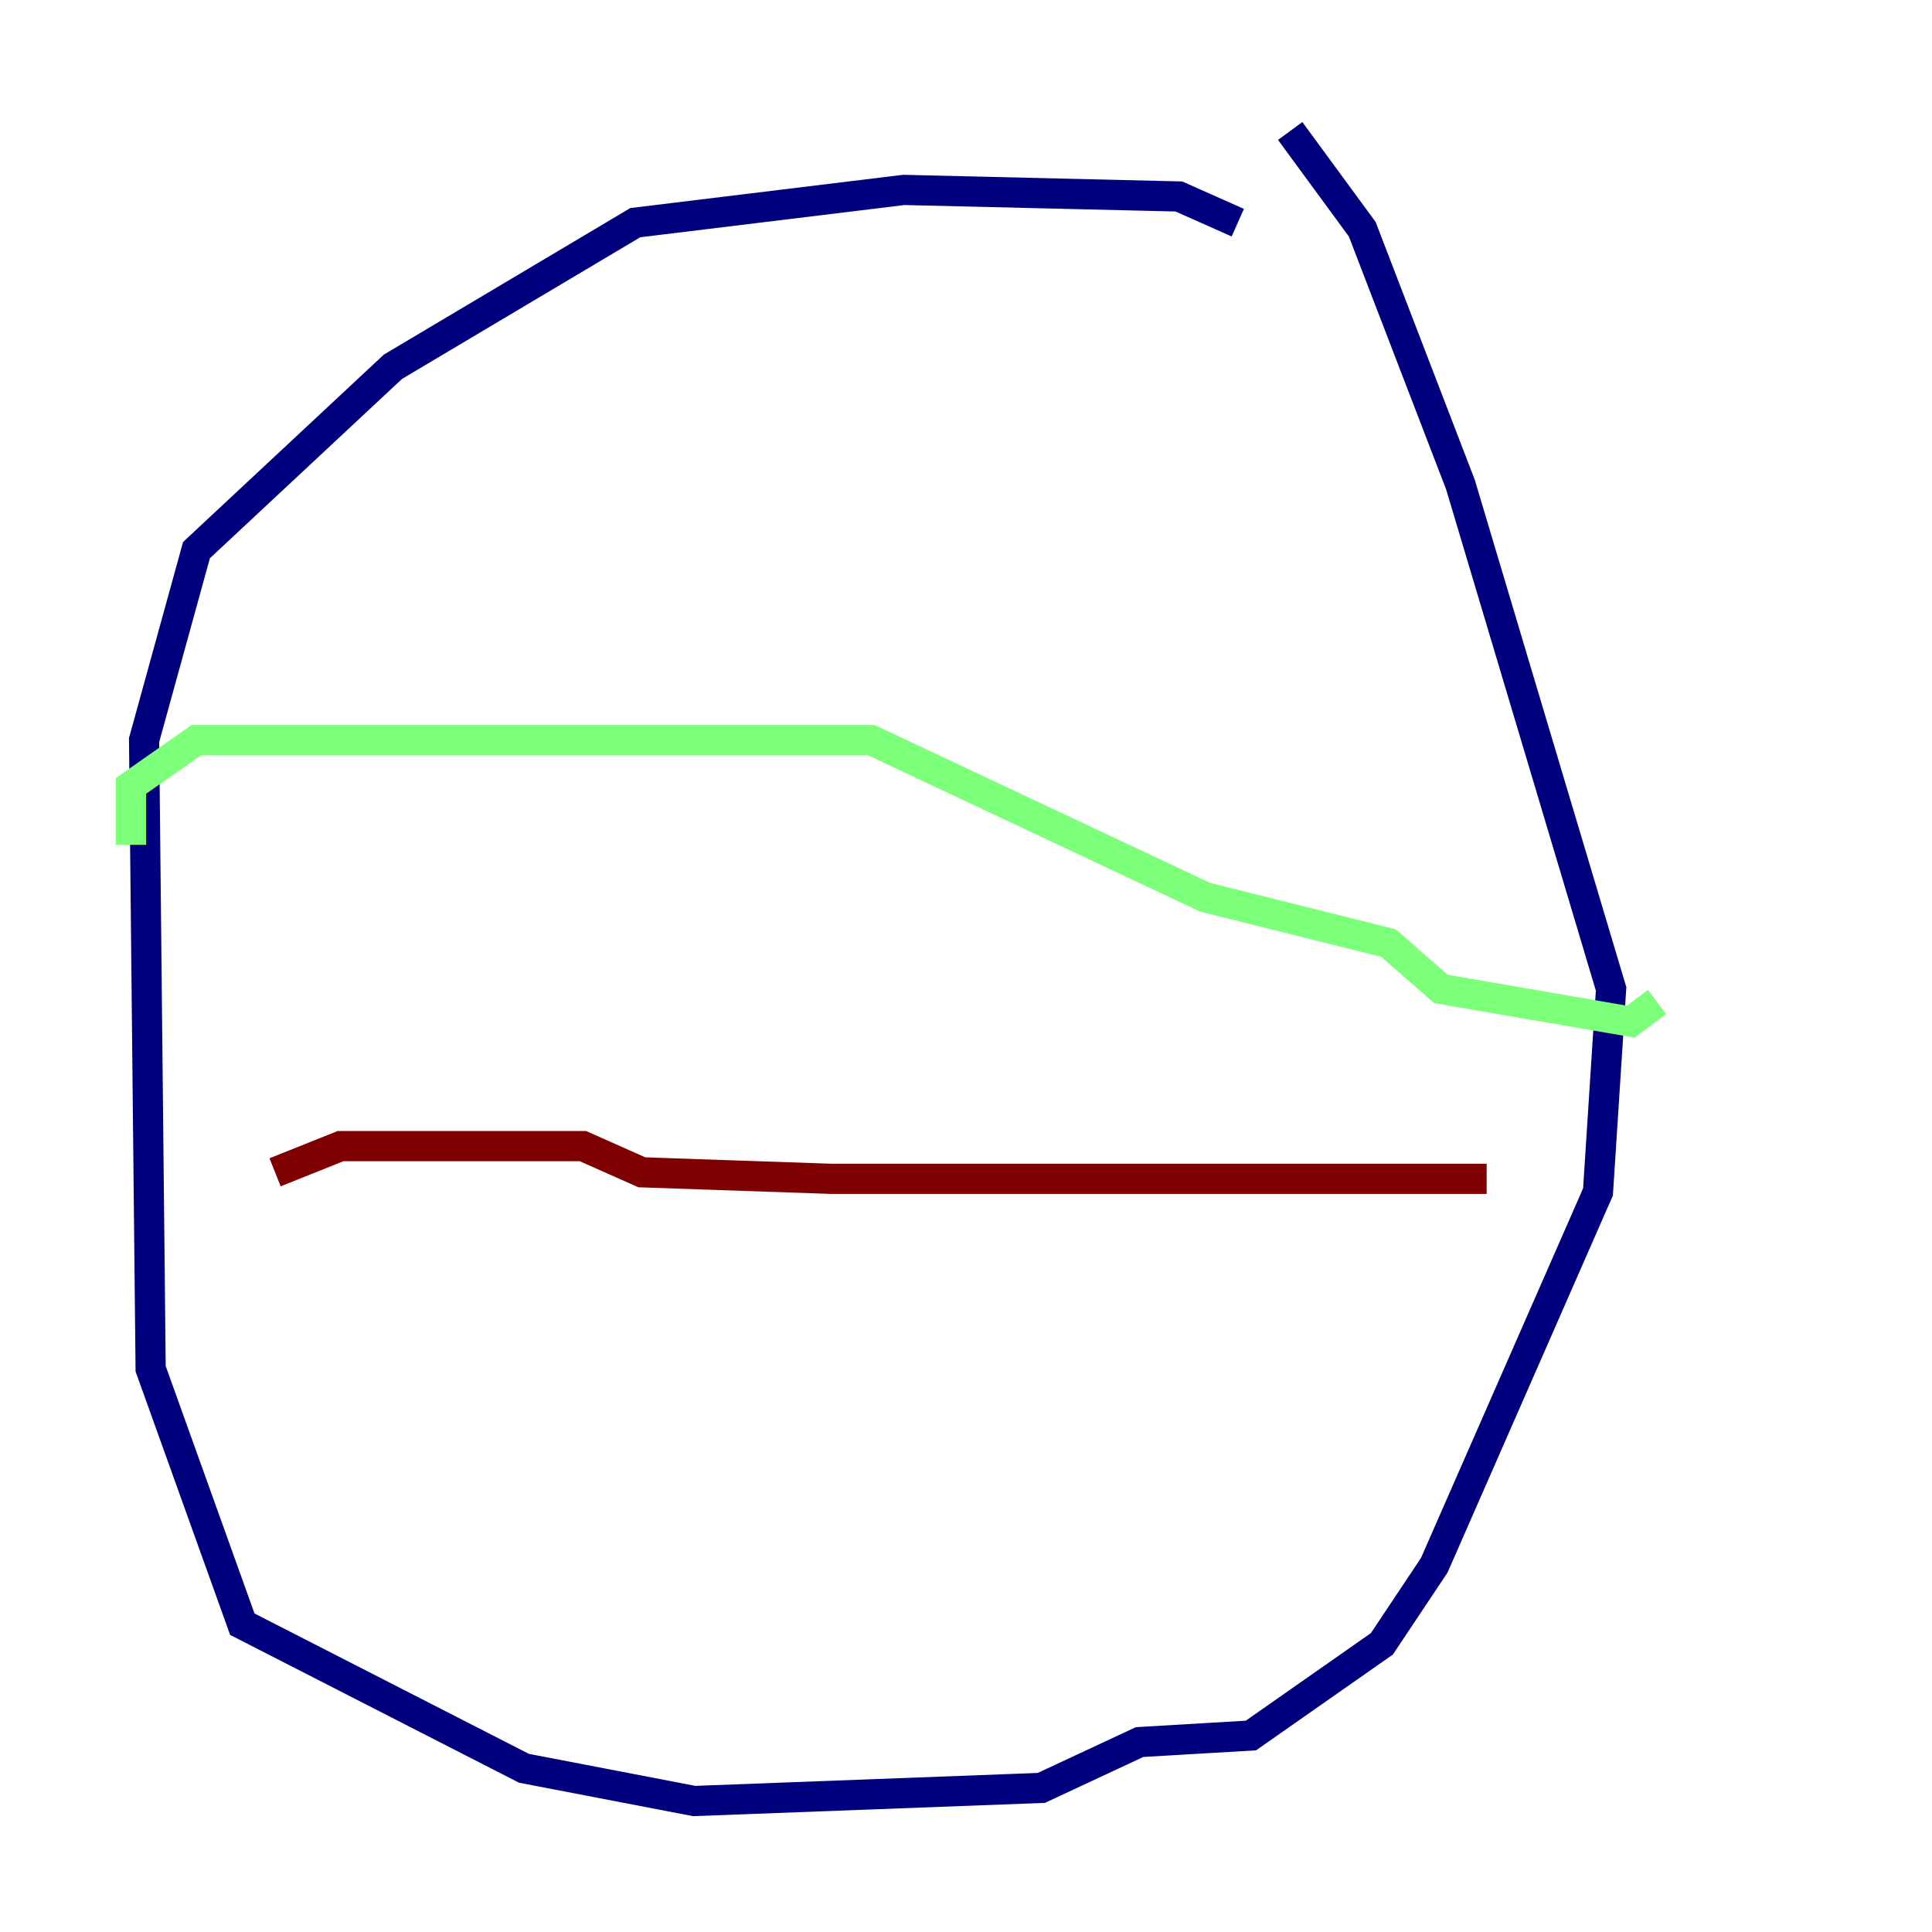 <?xml version="1.0" encoding="utf-8" ?>
<svg baseProfile="tiny" height="128" version="1.2" viewBox="0,0,128,128" width="128" xmlns="http://www.w3.org/2000/svg" xmlns:ev="http://www.w3.org/2001/xml-events" xmlns:xlink="http://www.w3.org/1999/xlink"><defs /><polyline fill="none" points="82.007,14.752 78.102,13.017 59.878,12.583 42.088,14.752 26.034,24.298 13.017,36.447 9.546,49.031 9.98,90.685 16.054,107.607 34.712,117.153 45.993,119.322 68.99,118.454 75.498,115.417 82.875,114.983 91.552,108.909 95.024,103.702 105.871,78.969 106.739,65.519 96.759,32.108 90.251,15.186 85.478,8.678" stroke="#00007f" stroke-width="2" /><polyline fill="none" points="8.678,55.973 8.678,52.068 13.017,49.031 57.709,49.031 79.837,59.444 91.986,62.481 95.458,65.519 108.041,67.688 109.776,66.386" stroke="#7cff79" stroke-width="2" /><polyline fill="none" points="18.224,77.668 22.563,75.932 38.617,75.932 42.522,77.668 55.105,78.102 98.495,78.102" stroke="#7f0000" stroke-width="2" /></svg>